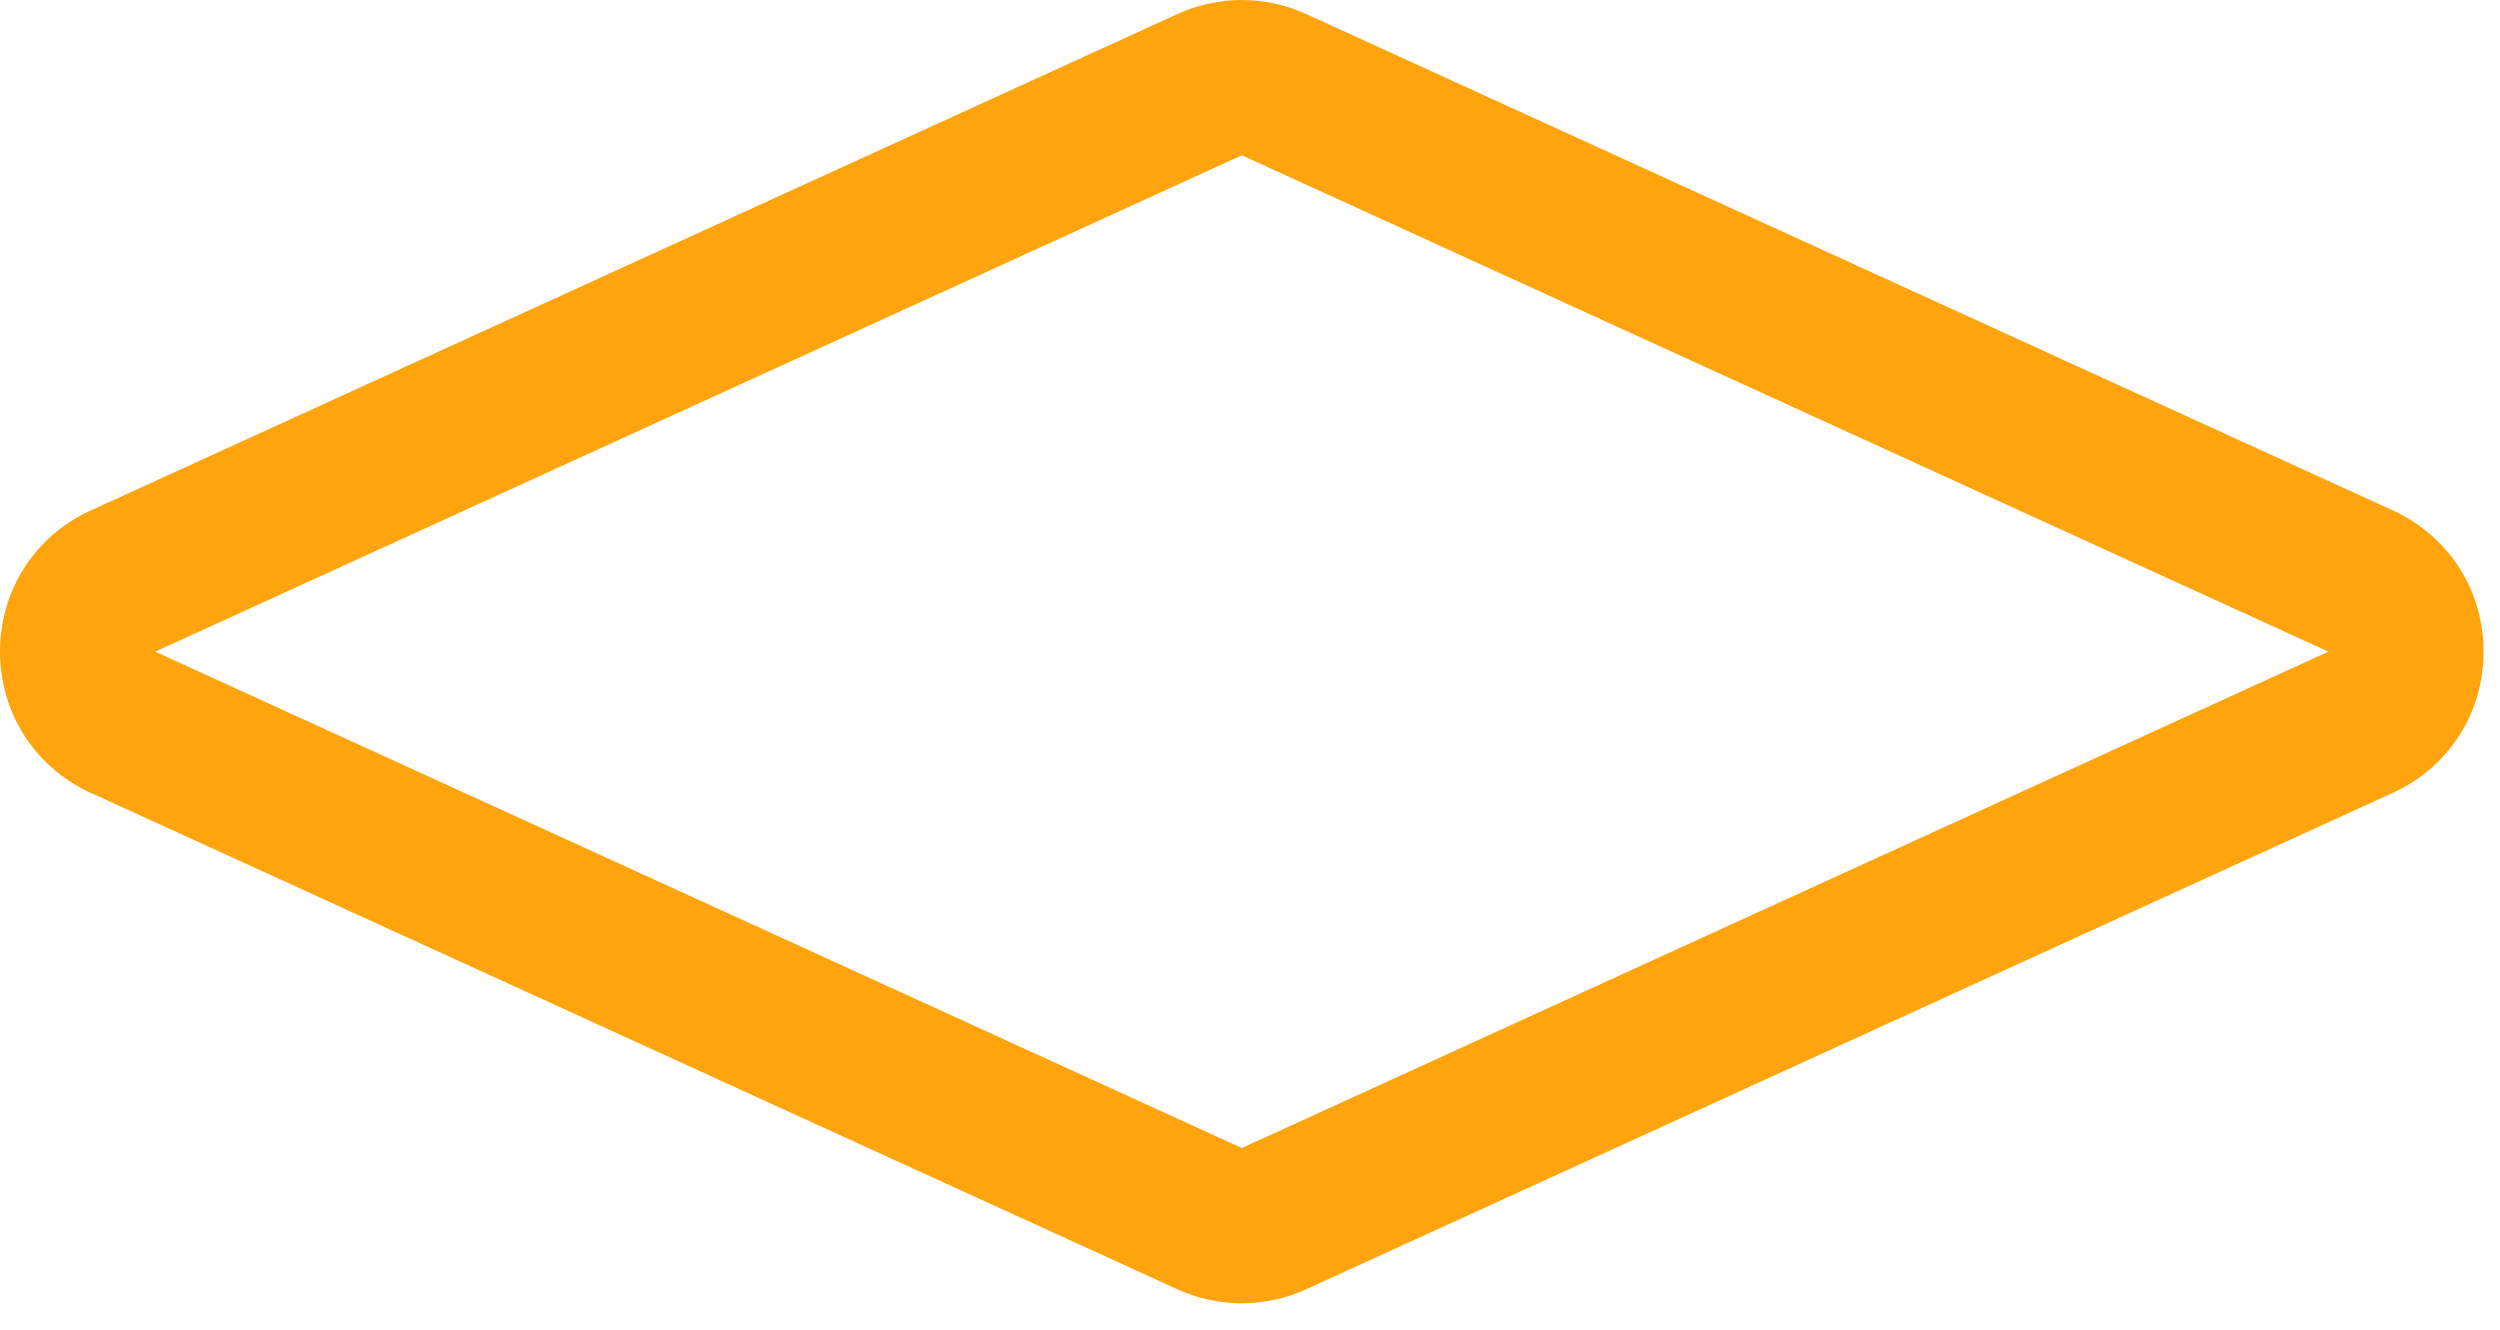 <svg width="47" height="25" viewBox="0 0 47 25" fill="none" xmlns="http://www.w3.org/2000/svg">
    <path d="M45.012 9.608L24.576 0.273C23.794 -0.091 22.898 -0.091 22.116 0.273L1.693 9.603L1.679 9.608C0.643 10.094 0 11.107 0 12.251C0 13.394 0.643 14.408 1.679 14.893L6.631 17.155L9.47 18.452L11.226 19.254L12.981 20.056L14.547 20.772L21.614 24L22.114 24.229C22.505 24.411 22.925 24.502 23.345 24.502C23.765 24.502 24.184 24.411 24.575 24.229L25.077 24L32.172 20.759L33.71 20.056L35.465 19.254L37.221 18.452L40.087 17.142L44.999 14.899L45.011 14.893C46.047 14.408 46.691 13.395 46.691 12.251C46.691 11.106 46.047 10.094 45.011 9.608H45.012ZM31.954 17.65L30.199 18.452L23.359 21.577L23.346 21.583L16.493 18.452L14.738 17.65L12.982 16.848L2.918 12.251L23.333 2.925L23.346 2.919L43.773 12.251L33.71 16.848L31.954 17.65Z" fill="#FFA40D"/>
</svg>
